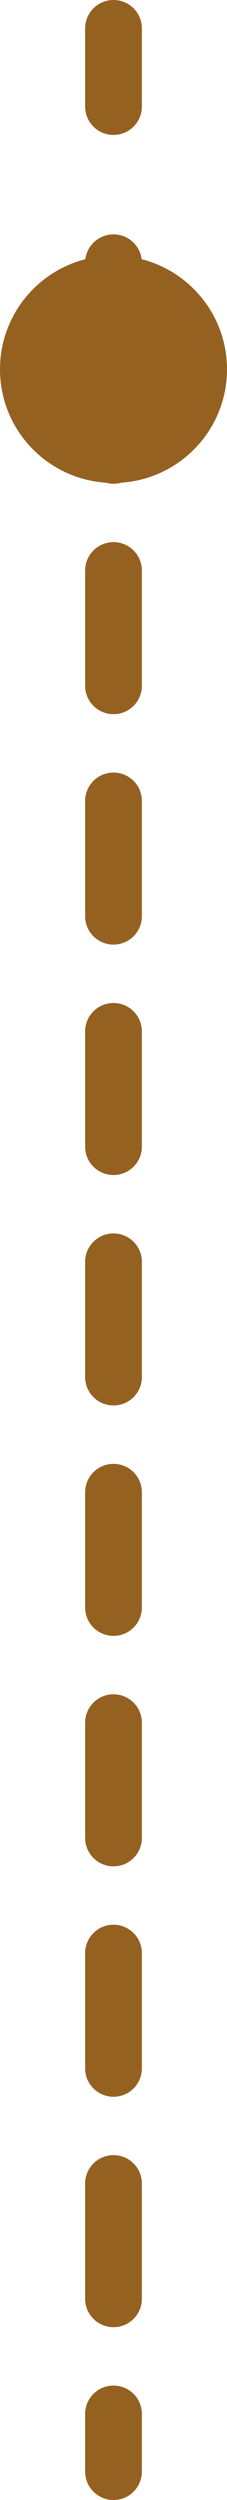 <svg width="8" height="88" viewBox="0 0 8 88" fill="none" xmlns="http://www.w3.org/2000/svg">
<path fill-rule="evenodd" clip-rule="evenodd" d="M4 0C4.552 0 5 0.448 5 1V3.75C5 4.302 4.552 4.75 4 4.75C3.448 4.75 3 4.302 3 3.75L3 1C3 0.448 3.448 0 4 0ZM3.008 9.124C1.279 9.565 0 11.133 0 13C0 15.119 1.647 16.852 3.731 16.991C3.816 17.015 3.907 17.028 4 17.028C4.093 17.028 4.184 17.015 4.269 16.991C6.353 16.852 8 15.119 8 13C8 11.133 6.721 9.565 4.992 9.124C4.93 8.631 4.51 8.25 4 8.25C3.49 8.25 3.07 8.631 3.008 9.124ZM4 19.083C4.552 19.083 5 19.531 5 20.083V24.139C5 24.691 4.552 25.139 4 25.139C3.448 25.139 3 24.691 3 24.139L3 20.083C3 19.531 3.448 19.083 4 19.083ZM4 27.194C4.552 27.194 5 27.642 5 28.194L5 32.25C5 32.802 4.552 33.25 4 33.25C3.448 33.25 3 32.802 3 32.25L3 28.194C3 27.642 3.448 27.194 4 27.194ZM4 35.306C4.552 35.306 5 35.753 5 36.306L5 40.361C5 40.913 4.552 41.361 4 41.361C3.448 41.361 3 40.913 3 40.361L3 36.306C3 35.753 3.448 35.306 4 35.306ZM4 43.417C4.552 43.417 5 43.864 5 44.417V48.472C5 49.025 4.552 49.472 4 49.472C3.448 49.472 3 49.025 3 48.472L3 44.417C3 43.864 3.448 43.417 4 43.417ZM4 51.528C4.552 51.528 5 51.975 5 52.528V56.583C5 57.136 4.552 57.583 4 57.583C3.448 57.583 3 57.136 3 56.583L3 52.528C3 51.975 3.448 51.528 4 51.528ZM4 59.639C4.552 59.639 5 60.087 5 60.639L5 64.695C5 65.247 4.552 65.695 4 65.695C3.448 65.695 3 65.247 3 64.695V60.639C3 60.087 3.448 59.639 4 59.639ZM4 67.75C4.552 67.75 5 68.198 5 68.75V72.806C5 73.358 4.552 73.806 4 73.806C3.448 73.806 3 73.358 3 72.806L3 68.75C3 68.198 3.448 67.75 4 67.75ZM4 75.861C4.552 75.861 5 76.309 5 76.861V80.917C5 81.469 4.552 81.917 4 81.917C3.448 81.917 3 81.469 3 80.917V76.861C3 76.309 3.448 75.861 4 75.861ZM4 83.972C4.552 83.972 5 84.42 5 84.972V87C5 87.552 4.552 88 4 88C3.448 88 3 87.552 3 87L3 84.972C3 84.42 3.448 83.972 4 83.972Z" fill="#956121"/>
</svg>
